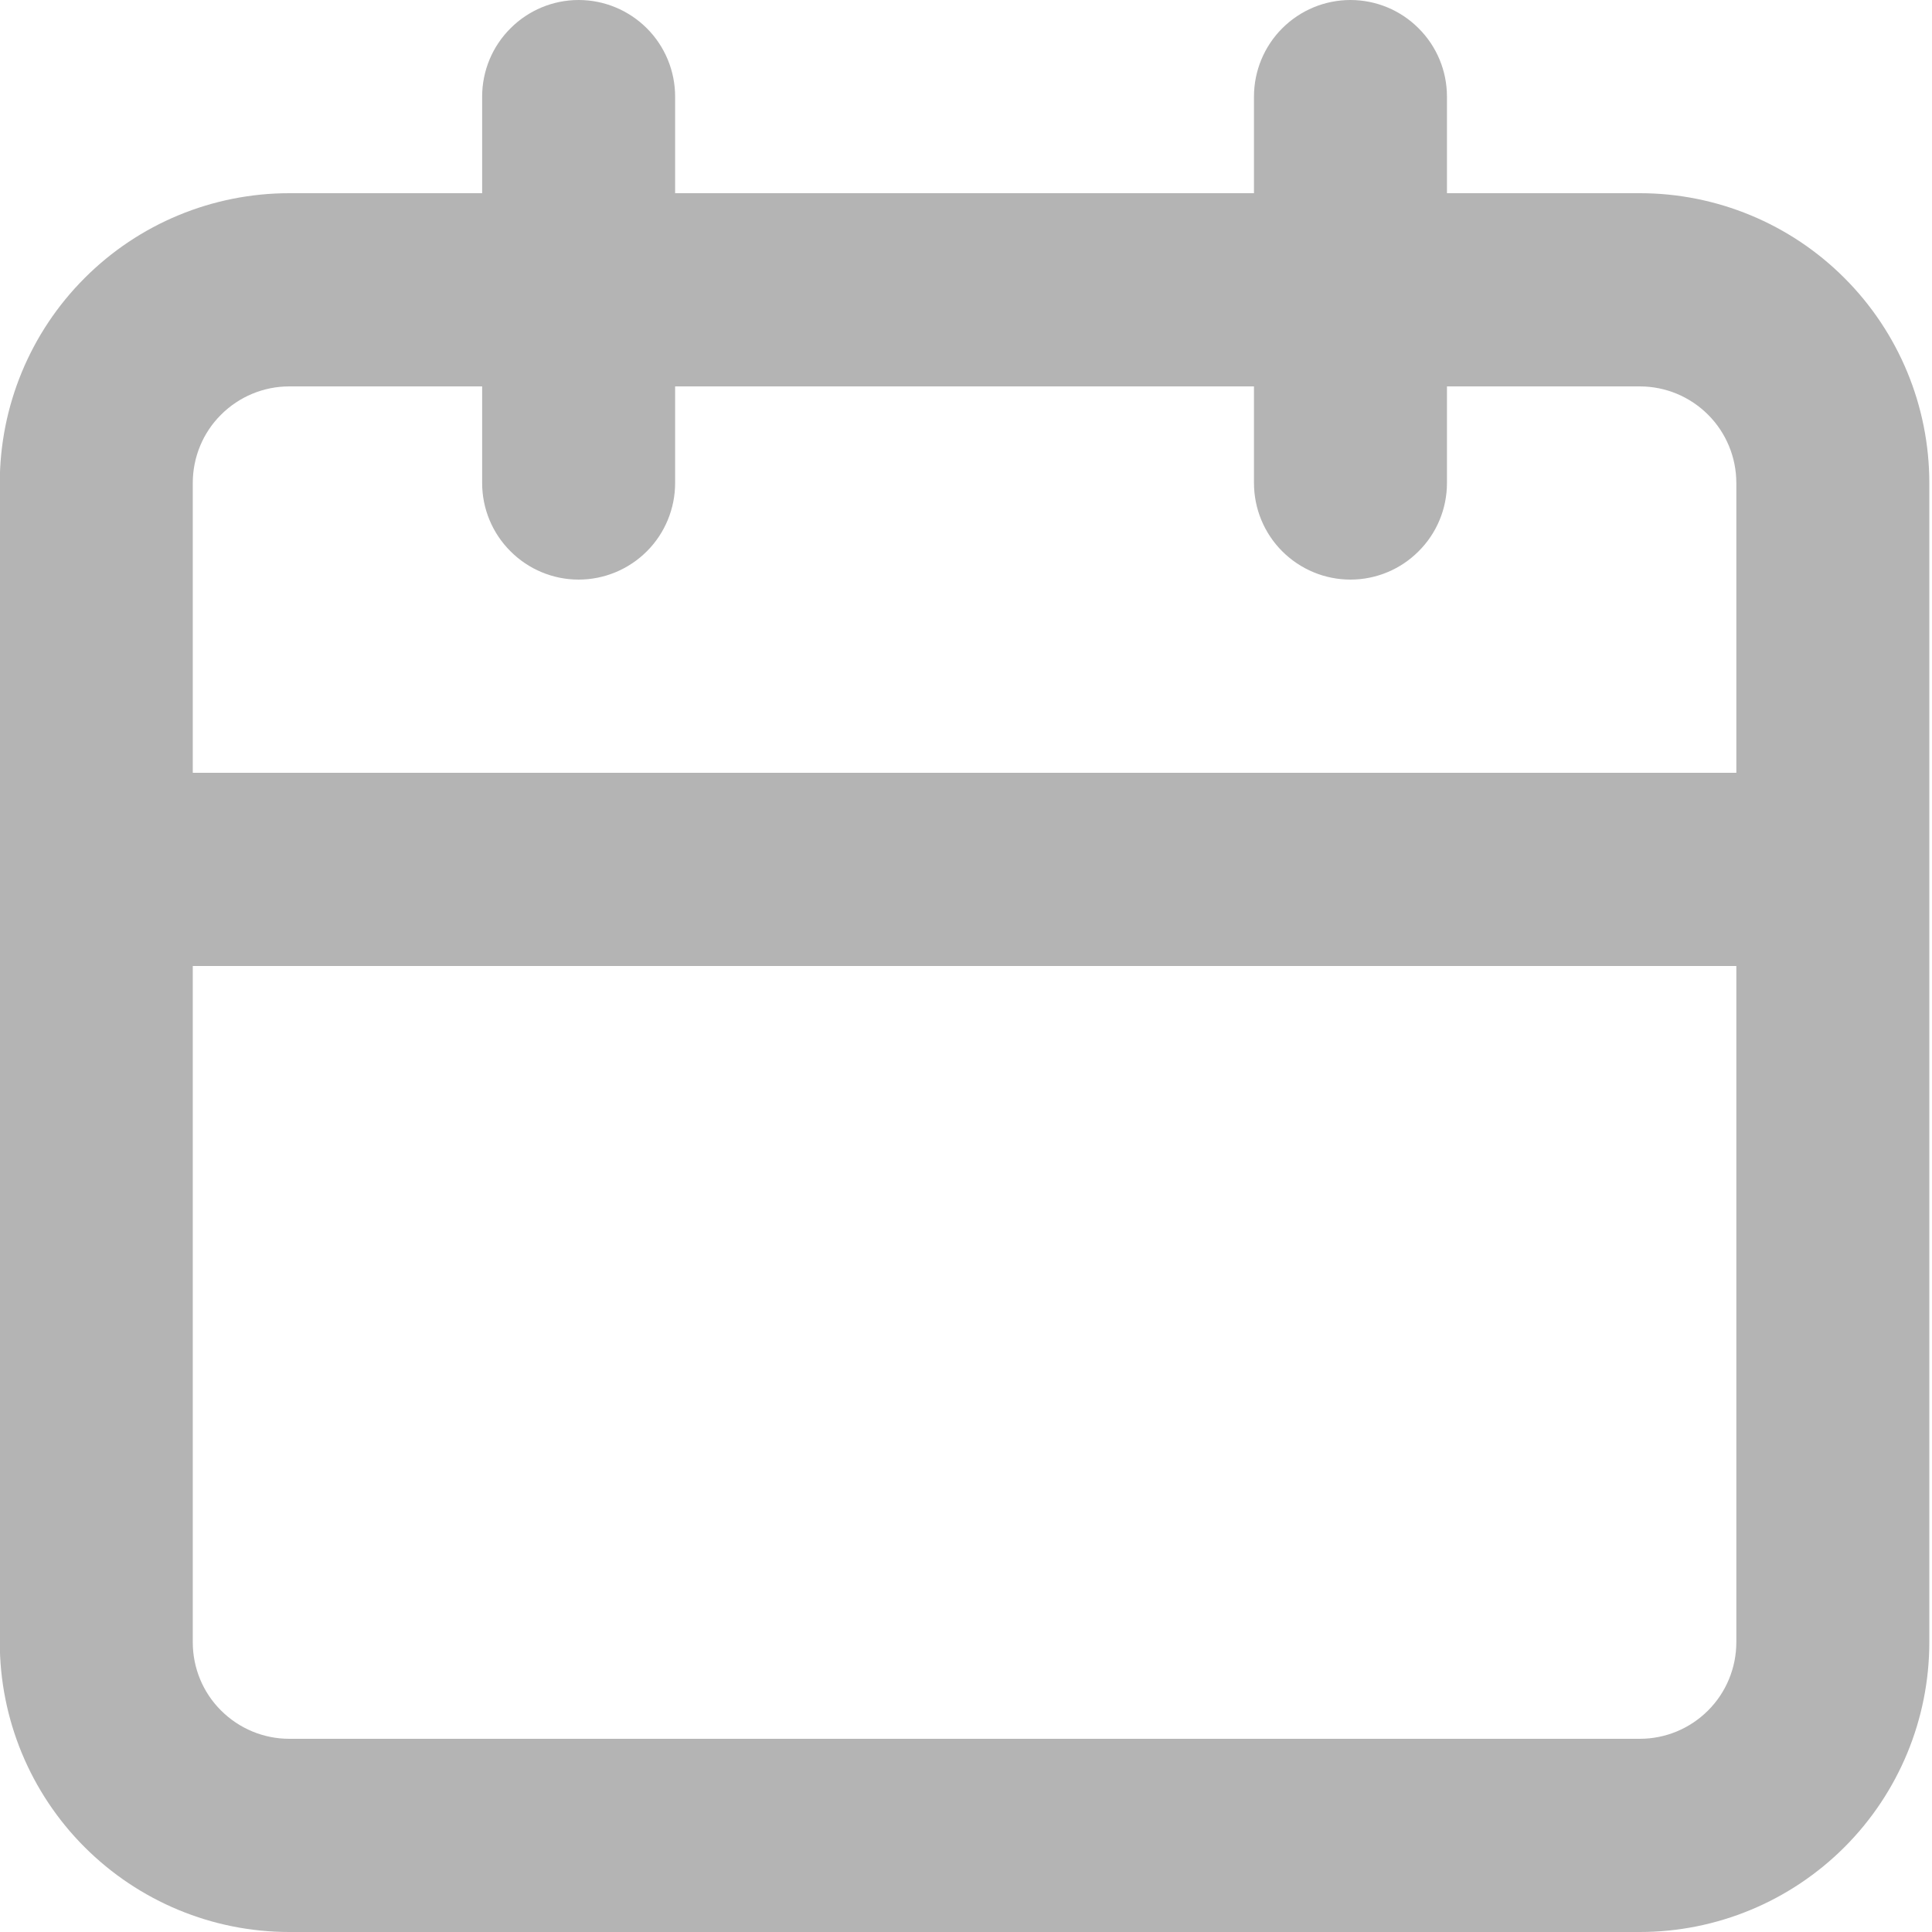 <svg width="18" height="18" viewBox="0 0 18 18" fill="none" xmlns="http://www.w3.org/2000/svg">
<path d="M15.278 1.8H13.481V0.9C13.481 0.661 13.386 0.432 13.217 0.264C13.049 0.095 12.82 0 12.582 0C12.343 0 12.115 0.095 11.946 0.264C11.778 0.432 11.683 0.661 11.683 0.9V1.8H6.29V0.9C6.29 0.661 6.195 0.432 6.027 0.264C5.858 0.095 5.629 0 5.391 0C5.153 0 4.924 0.095 4.756 0.264C4.587 0.432 4.492 0.661 4.492 0.9V1.8H2.695C1.979 1.8 1.294 2.084 0.788 2.591C0.282 3.097 -0.002 3.784 -0.002 4.5V15.3C-0.002 16.016 0.282 16.703 0.788 17.209C1.294 17.715 1.979 18 2.695 18H15.278C15.993 18 16.679 17.715 17.185 17.209C17.691 16.703 17.975 16.016 17.975 15.3V4.5C17.975 3.784 17.691 3.097 17.185 2.591C16.679 2.084 15.993 1.8 15.278 1.8ZM16.177 15.3C16.177 15.539 16.082 15.768 15.914 15.936C15.745 16.105 15.517 16.2 15.278 16.2H2.695C2.456 16.2 2.228 16.105 2.059 15.936C1.89 15.768 1.796 15.539 1.796 15.3V9H16.177V15.3ZM16.177 7.2H1.796V4.5C1.796 4.261 1.89 4.032 2.059 3.864C2.228 3.695 2.456 3.6 2.695 3.6H4.492V4.5C4.492 4.739 4.587 4.968 4.756 5.136C4.924 5.305 5.153 5.4 5.391 5.4C5.629 5.4 5.858 5.305 6.027 5.136C6.195 4.968 6.29 4.739 6.29 4.5V3.6H11.683V4.5C11.683 4.739 11.778 4.968 11.946 5.136C12.115 5.305 12.343 5.4 12.582 5.4C12.82 5.4 13.049 5.305 13.217 5.136C13.386 4.968 13.481 4.739 13.481 4.5V3.6H15.278C15.517 3.6 15.745 3.695 15.914 3.864C16.082 4.032 16.177 4.261 16.177 4.5V7.2Z" fill="#777777" fill-opacity="0.55"/>
</svg>
